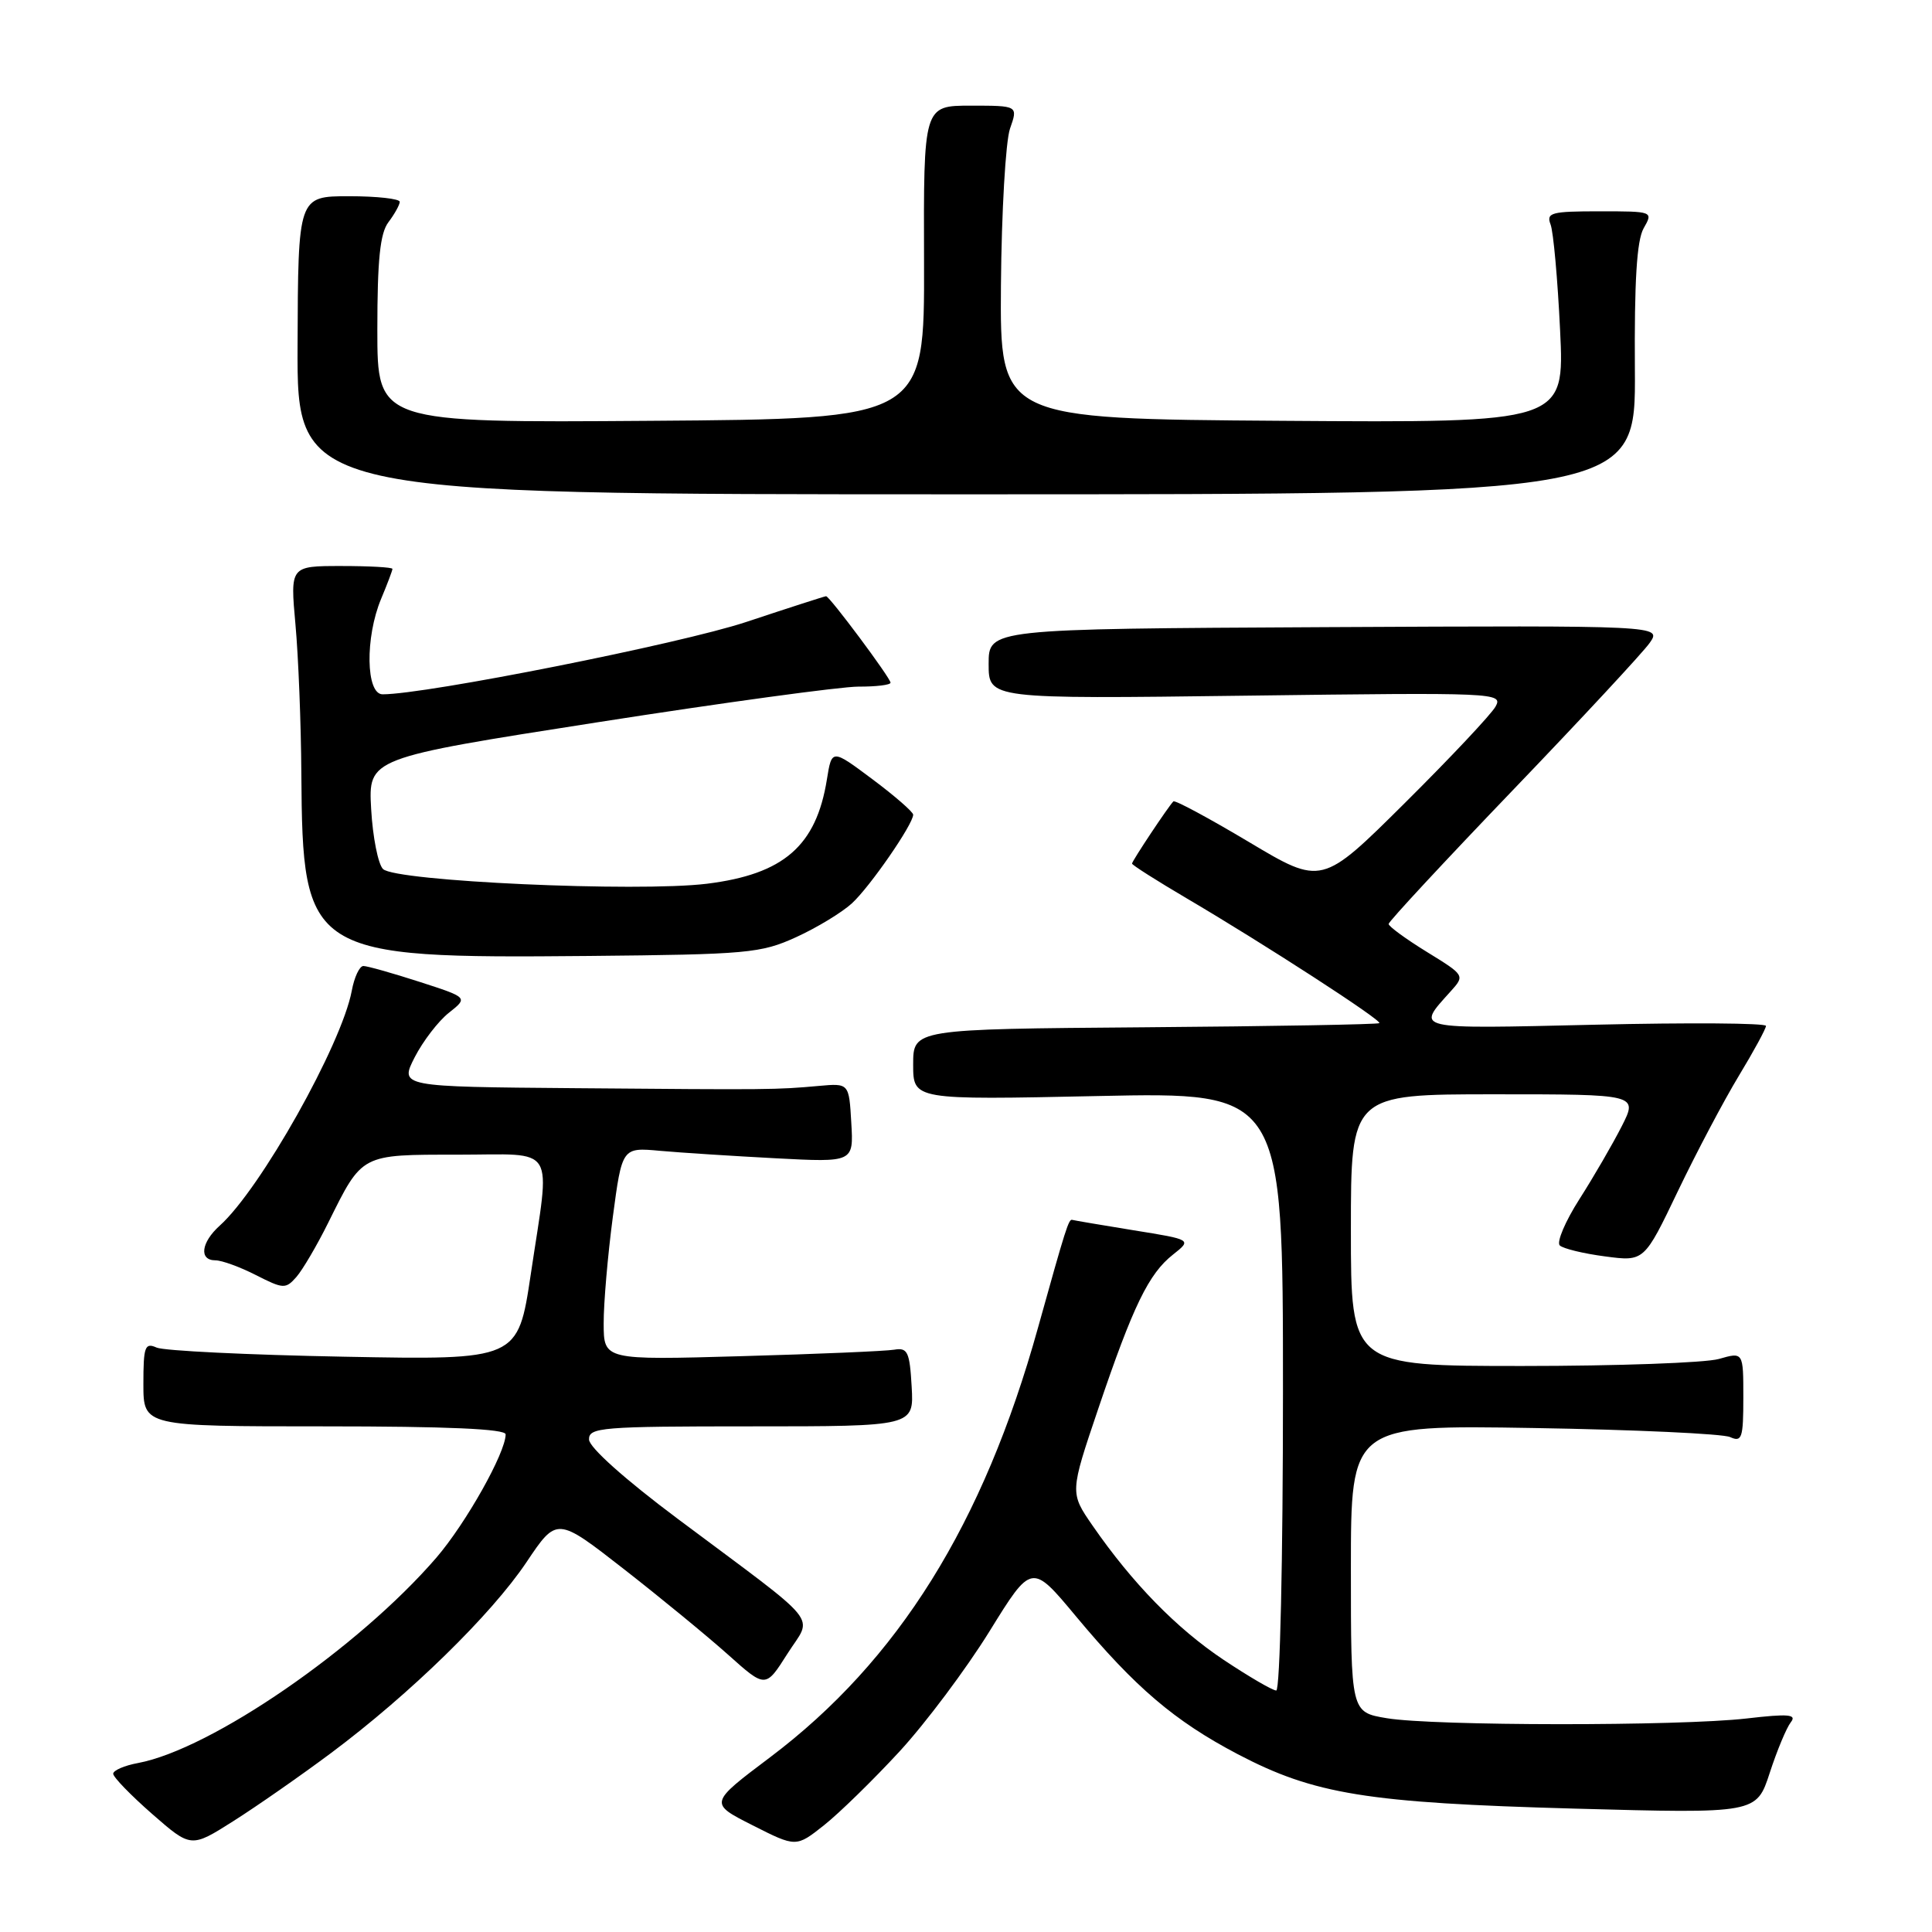 <?xml version="1.0" encoding="UTF-8" standalone="no"?>
<!DOCTYPE svg PUBLIC "-//W3C//DTD SVG 1.1//EN" "http://www.w3.org/Graphics/SVG/1.1/DTD/svg11.dtd" >
<svg xmlns="http://www.w3.org/2000/svg" xmlns:xlink="http://www.w3.org/1999/xlink" version="1.1" viewBox="0 0 256 256">
 <g >
 <path fill="currentColor"
d=" M 43.86 232.29 C 54.34 224.46 65.08 213.97 69.76 207.00 C 73.79 200.99 73.79 200.99 82.65 207.90 C 87.52 211.70 93.74 216.81 96.47 219.25 C 101.44 223.70 101.44 223.70 104.33 219.14 C 107.69 213.84 109.30 215.83 89.80 201.25 C 82.84 196.05 78.07 191.79 78.05 190.75 C 78.00 189.14 79.68 189.00 99.55 189.00 C 121.10 189.00 121.10 189.00 120.80 183.75 C 120.54 179.13 120.26 178.54 118.50 178.84 C 117.40 179.03 108.29 179.42 98.25 179.70 C 80.00 180.22 80.00 180.22 79.99 175.36 C 79.98 172.69 80.53 166.34 81.20 161.27 C 82.43 152.03 82.43 152.03 87.46 152.49 C 90.23 152.74 97.14 153.18 102.80 153.48 C 113.11 154.02 113.11 154.02 112.80 148.77 C 112.50 143.53 112.50 143.53 108.50 143.89 C 102.84 144.40 102.09 144.41 76.23 144.19 C 52.96 144.00 52.96 144.00 54.95 140.09 C 56.05 137.95 58.09 135.29 59.49 134.19 C 62.03 132.18 62.03 132.18 55.56 130.09 C 52.00 128.94 48.66 128.00 48.15 128.00 C 47.64 128.00 46.94 129.48 46.61 131.29 C 45.27 138.42 34.51 157.57 29.12 162.40 C 26.64 164.63 26.34 167.00 28.54 167.00 C 29.39 167.00 31.81 167.88 33.92 168.96 C 37.54 170.80 37.85 170.82 39.27 169.21 C 40.09 168.27 42.00 165.03 43.50 162.00 C 48.04 152.85 47.76 153.00 60.65 153.00 C 73.96 153.00 72.94 151.34 70.33 168.85 C 68.63 180.21 68.63 180.21 45.57 179.77 C 32.88 179.53 21.71 178.99 20.75 178.56 C 19.20 177.87 19.00 178.42 19.00 183.39 C 19.00 189.00 19.00 189.00 43.00 189.00 C 59.27 189.00 67.00 189.34 67.00 190.06 C 67.00 192.49 61.74 201.84 57.82 206.40 C 47.49 218.37 28.01 231.78 18.29 233.61 C 16.48 233.94 15.00 234.59 15.00 235.03 C 15.00 235.48 17.32 237.87 20.15 240.35 C 25.31 244.86 25.31 244.86 30.90 241.32 C 33.98 239.37 39.81 235.31 43.86 232.29 Z  M 119.19 232.08 C 122.66 228.31 128.02 221.15 131.10 216.18 C 136.70 207.12 136.70 207.12 142.57 214.17 C 150.43 223.60 155.62 228.03 163.99 232.43 C 174.15 237.76 181.10 238.89 208.62 239.65 C 232.74 240.31 232.74 240.31 234.50 234.91 C 235.47 231.93 236.73 228.92 237.29 228.21 C 238.12 227.16 237.00 227.06 231.41 227.71 C 222.51 228.73 189.93 228.71 183.75 227.67 C 179.00 226.88 179.00 226.88 179.00 207.85 C 179.00 188.82 179.00 188.82 203.25 189.22 C 216.59 189.44 228.29 189.98 229.25 190.42 C 230.81 191.13 231.00 190.56 231.00 185.18 C 231.00 179.14 231.00 179.14 227.76 180.07 C 225.97 180.58 214.27 181.00 201.76 181.00 C 179.00 181.00 179.00 181.00 179.00 163.00 C 179.00 145.00 179.00 145.00 198.02 145.00 C 217.04 145.00 217.04 145.00 214.88 149.25 C 213.69 151.59 211.18 155.92 209.29 158.88 C 207.40 161.84 206.23 164.60 206.68 165.03 C 207.13 165.45 209.83 166.11 212.68 166.48 C 217.86 167.17 217.86 167.17 222.33 157.83 C 224.79 152.70 228.42 145.83 230.40 142.56 C 232.38 139.29 234.00 136.31 234.00 135.94 C 234.00 135.56 223.81 135.49 211.35 135.78 C 186.98 136.34 187.62 136.48 192.21 131.37 C 194.12 129.25 194.11 129.24 189.06 126.13 C 186.28 124.42 184.00 122.75 184.00 122.43 C 184.00 122.11 191.42 114.12 200.49 104.67 C 209.55 95.23 217.70 86.46 218.59 85.19 C 220.20 82.88 220.20 82.88 175.60 83.10 C 131.00 83.33 131.00 83.33 131.00 87.98 C 131.00 92.62 131.00 92.62 165.10 92.18 C 198.26 91.75 199.18 91.79 198.17 93.62 C 197.60 94.65 192.18 100.41 186.14 106.41 C 175.14 117.33 175.14 117.33 165.49 111.57 C 160.19 108.41 155.68 105.98 155.48 106.19 C 154.80 106.87 150.00 114.09 150.00 114.43 C 150.00 114.62 153.26 116.69 157.25 119.04 C 167.52 125.08 183.14 135.20 182.77 135.57 C 182.60 135.74 168.63 135.99 151.73 136.12 C 121.00 136.36 121.00 136.36 121.00 141.05 C 121.00 145.75 121.00 145.75 145.50 145.23 C 170.00 144.71 170.00 144.71 170.00 184.35 C 170.00 206.72 169.61 224.00 169.11 224.00 C 168.63 224.00 165.49 222.17 162.14 219.94 C 155.88 215.76 150.04 209.77 144.77 202.15 C 141.76 197.79 141.76 197.79 145.53 186.65 C 150.15 173.00 152.21 168.77 155.44 166.23 C 157.93 164.26 157.93 164.26 150.22 163.02 C 145.97 162.33 142.31 161.71 142.08 161.64 C 141.61 161.48 141.22 162.72 137.54 175.93 C 130.31 201.95 119.01 220.06 102.04 232.85 C 93.95 238.94 93.95 238.94 99.72 241.86 C 105.49 244.78 105.49 244.78 109.19 241.85 C 111.22 240.24 115.72 235.84 119.19 232.08 Z  M 105.49 124.18 C 108.23 122.93 111.56 120.91 112.88 119.70 C 115.26 117.52 121.00 109.22 121.00 107.95 C 121.00 107.59 118.57 105.47 115.61 103.26 C 110.22 99.23 110.22 99.23 109.57 103.27 C 108.16 112.09 103.84 115.84 93.67 117.10 C 84.43 118.23 52.38 116.78 50.75 115.15 C 50.10 114.50 49.39 110.92 49.18 107.21 C 48.80 100.45 48.80 100.45 79.15 95.71 C 95.84 93.10 111.41 90.98 113.75 90.98 C 116.09 90.99 118.00 90.76 118.00 90.46 C 118.00 89.84 109.92 79.00 109.46 79.00 C 109.30 79.00 104.52 80.54 98.83 82.43 C 90.16 85.30 56.48 92.00 50.70 92.00 C 48.48 92.00 48.36 84.48 50.50 79.35 C 51.33 77.37 52.00 75.59 52.00 75.38 C 52.00 75.17 48.95 75.00 45.22 75.00 C 38.45 75.00 38.45 75.00 39.15 82.75 C 39.54 87.01 39.89 95.90 39.93 102.50 C 40.09 126.56 40.80 127.01 78.00 126.67 C 99.05 126.47 100.82 126.31 105.49 124.18 Z  M 216.63 49.00 C 216.55 37.27 216.88 31.85 217.79 30.25 C 219.07 28.01 219.05 28.00 211.93 28.00 C 205.54 28.00 204.86 28.18 205.46 29.75 C 205.83 30.71 206.40 37.02 206.72 43.76 C 207.31 56.02 207.31 56.02 169.90 55.76 C 132.50 55.50 132.50 55.50 132.63 37.80 C 132.71 28.07 133.25 18.73 133.83 17.05 C 134.90 14.00 134.90 14.00 128.64 14.00 C 122.37 14.00 122.37 14.00 122.44 34.75 C 122.50 55.50 122.50 55.50 86.25 55.76 C 50.00 56.02 50.00 56.02 50.00 43.70 C 50.00 34.42 50.36 30.90 51.47 29.44 C 52.28 28.37 52.95 27.16 52.97 26.75 C 52.99 26.34 49.96 26.00 46.25 26.00 C 39.50 26.01 39.50 26.01 39.43 45.75 C 39.35 65.50 39.35 65.50 128.04 65.50 C 216.74 65.50 216.74 65.50 216.63 49.00 Z "/>
</g>
</svg>